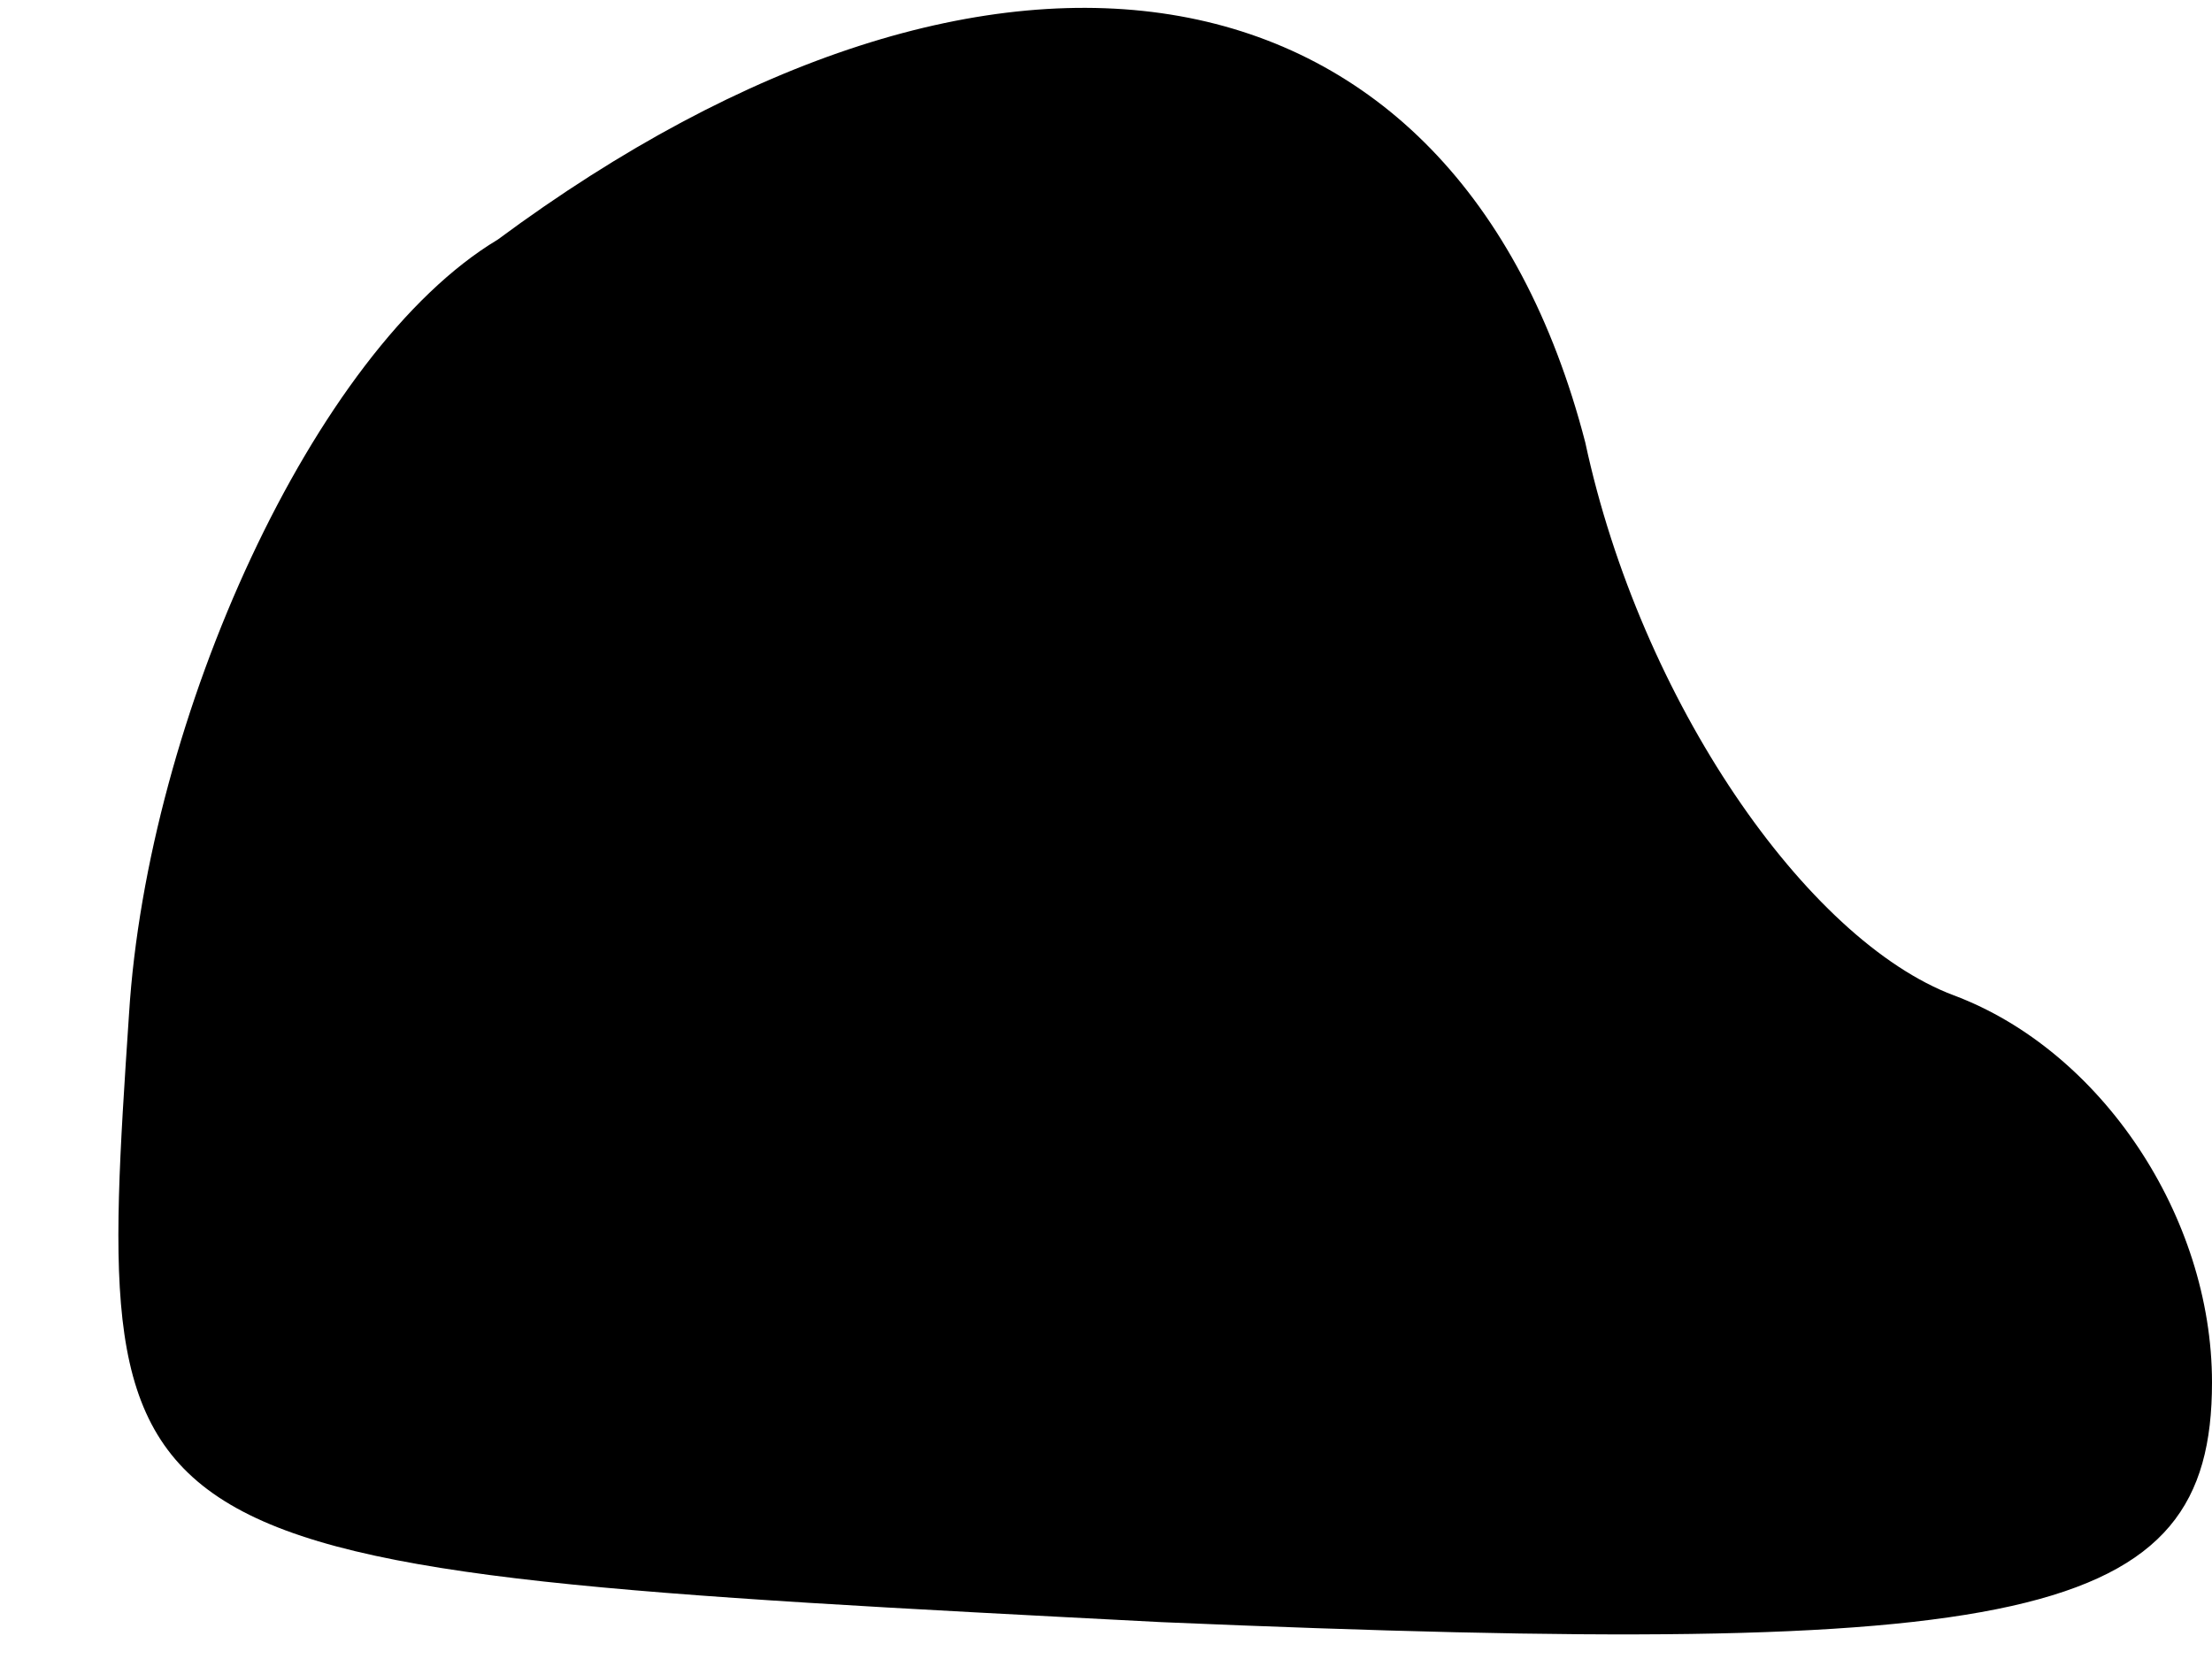<?xml version="1.0" standalone="no"?>
<!DOCTYPE svg PUBLIC "-//W3C//DTD SVG 20010904//EN"
 "http://www.w3.org/TR/2001/REC-SVG-20010904/DTD/svg10.dtd">
<svg version="1.0" xmlns="http://www.w3.org/2000/svg"
 width="12pt" height="9pt" viewBox="0 0 12 9"
 preserveAspectRatio="xMidYMid meet">
<g transform="translate(0,9) scale(0.1,-0.1)"
fill="#000000" stroke="none">
<path fill="#000000" stroke="none" d="M27 77 c-10 -6 -19 -26 -20 -42 -2 -30
-2 -30 56 -33 47 -2 57 0 57 13 0 9 -6 18 -14 21 -8 3 -17 16 -20 30 -7 27
-32 31 -59 11z"/>
</g>
</svg>
